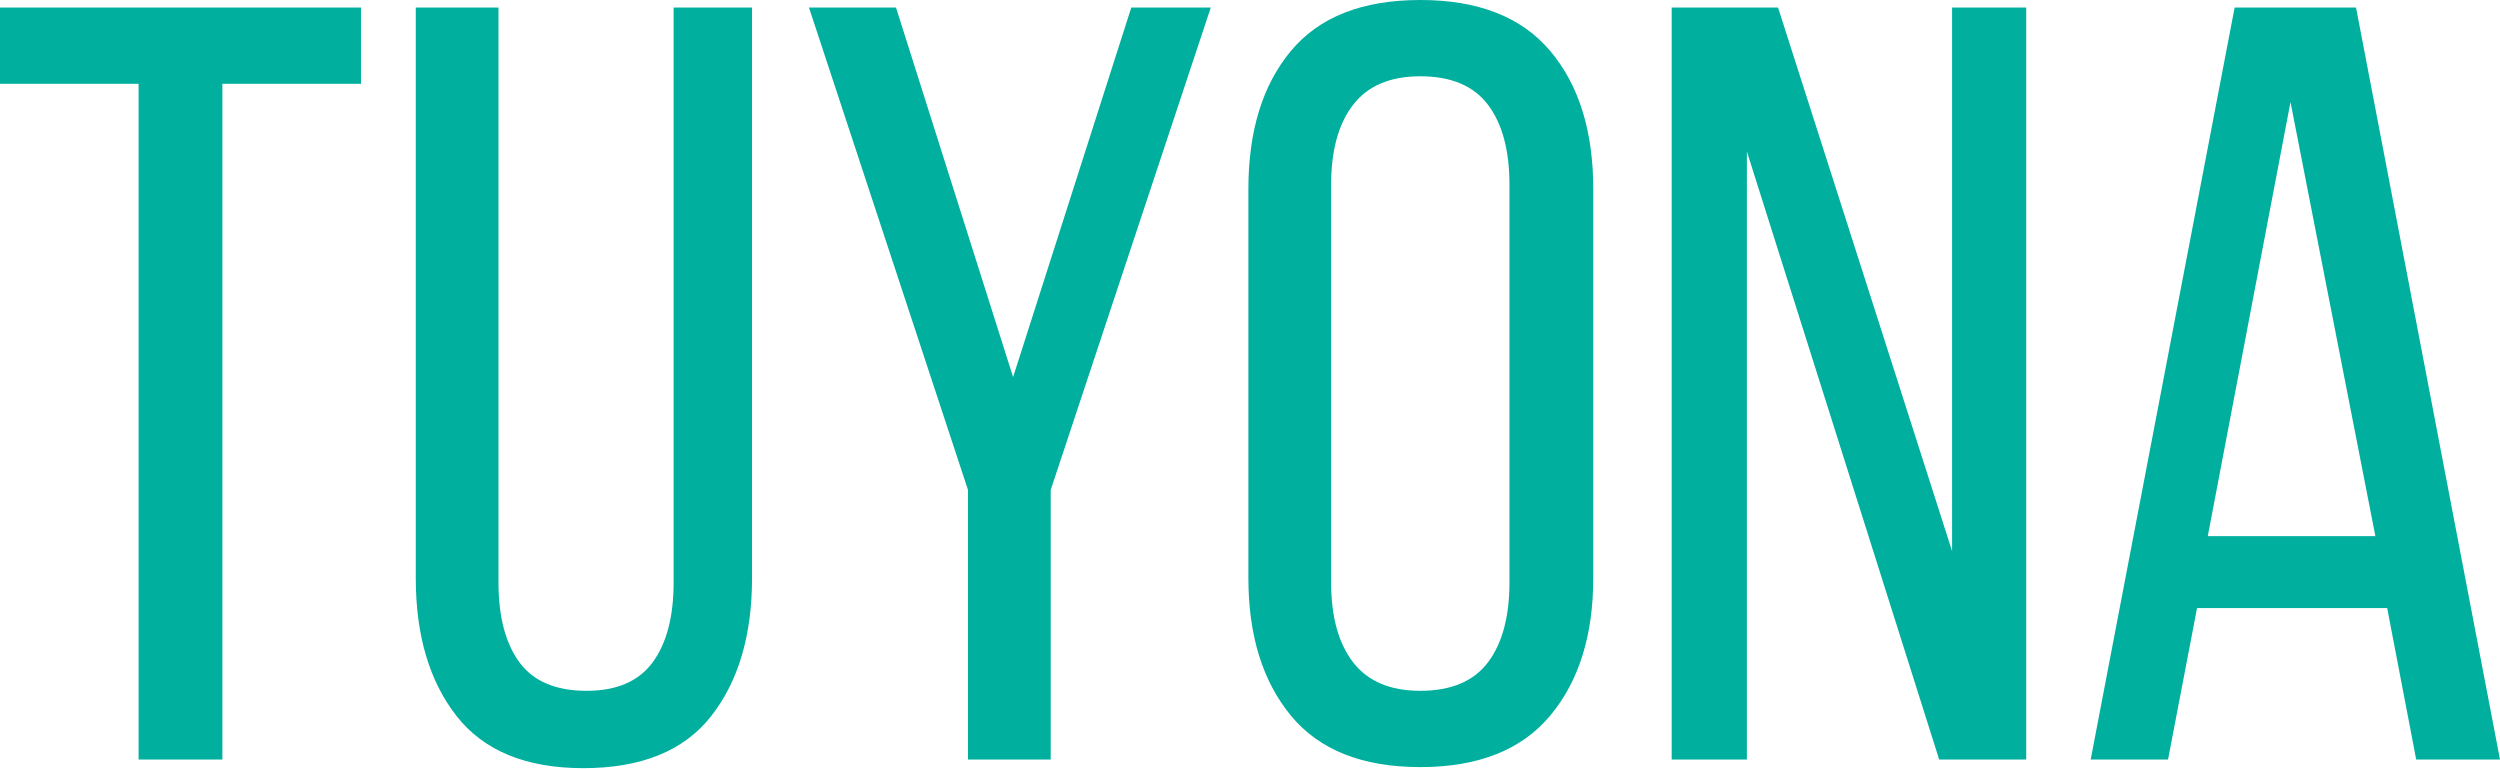 <svg width="195" height="60" viewBox="0 0 195 60" fill="none" xmlns="http://www.w3.org/2000/svg">
<path fill-rule="evenodd" clip-rule="evenodd" d="M10.81 59.246V6.537H0V0.587H28.156V6.537H17.346V59.246H10.81ZM38.883 45.419C38.883 48.101 39.427 50.182 40.517 51.663C41.606 53.143 43.352 53.883 45.754 53.883C48.1 53.883 49.819 53.143 50.907 51.663C51.997 50.182 52.542 48.101 52.542 45.419V0.587H58.659V45.084C58.659 49.554 57.597 53.143 55.475 55.853C53.352 58.562 50.028 59.916 45.503 59.916C41.033 59.916 37.737 58.562 35.614 55.853C33.491 53.143 32.43 49.554 32.43 45.084V0.587H38.883V45.419ZM75.503 38.213L63.1 0.587H69.888L79.022 29.414L88.24 0.587H94.441L81.955 38.213V59.246H75.503V38.213ZM97.374 14.749C97.374 10.223 98.478 6.634 100.684 3.981C102.891 1.327 106.257 0 110.782 0C115.307 0 118.687 1.327 120.922 3.981C123.156 6.634 124.274 10.223 124.274 14.749V45.084C124.274 49.554 123.156 53.129 120.922 55.811C118.687 58.492 115.307 59.833 110.782 59.833C106.257 59.833 102.891 58.492 100.684 55.811C98.478 53.129 97.374 49.554 97.374 45.084V14.749ZM103.827 45.419C103.827 48.101 104.4 50.182 105.545 51.663C106.689 53.143 108.436 53.883 110.782 53.883C113.184 53.883 114.944 53.143 116.061 51.663C117.179 50.182 117.738 48.101 117.738 45.419V14.414C117.738 11.732 117.179 9.651 116.061 8.171C114.944 6.691 113.184 5.95 110.782 5.95C108.436 5.95 106.689 6.691 105.545 8.171C104.4 9.651 103.827 11.732 103.827 14.414V45.419ZM136.257 59.246H130.391V0.587H138.687L152.263 42.989V0.587H158.045V59.246H151.257L136.257 11.816V59.246ZM171.369 47.431L169.106 59.246H163.073L174.302 0.587H183.771L195 59.246H188.464L186.201 47.431H171.369ZM172.207 41.816H185.28L178.659 7.961L172.207 41.816Z" fill="#00AF9E"/>
</svg>
